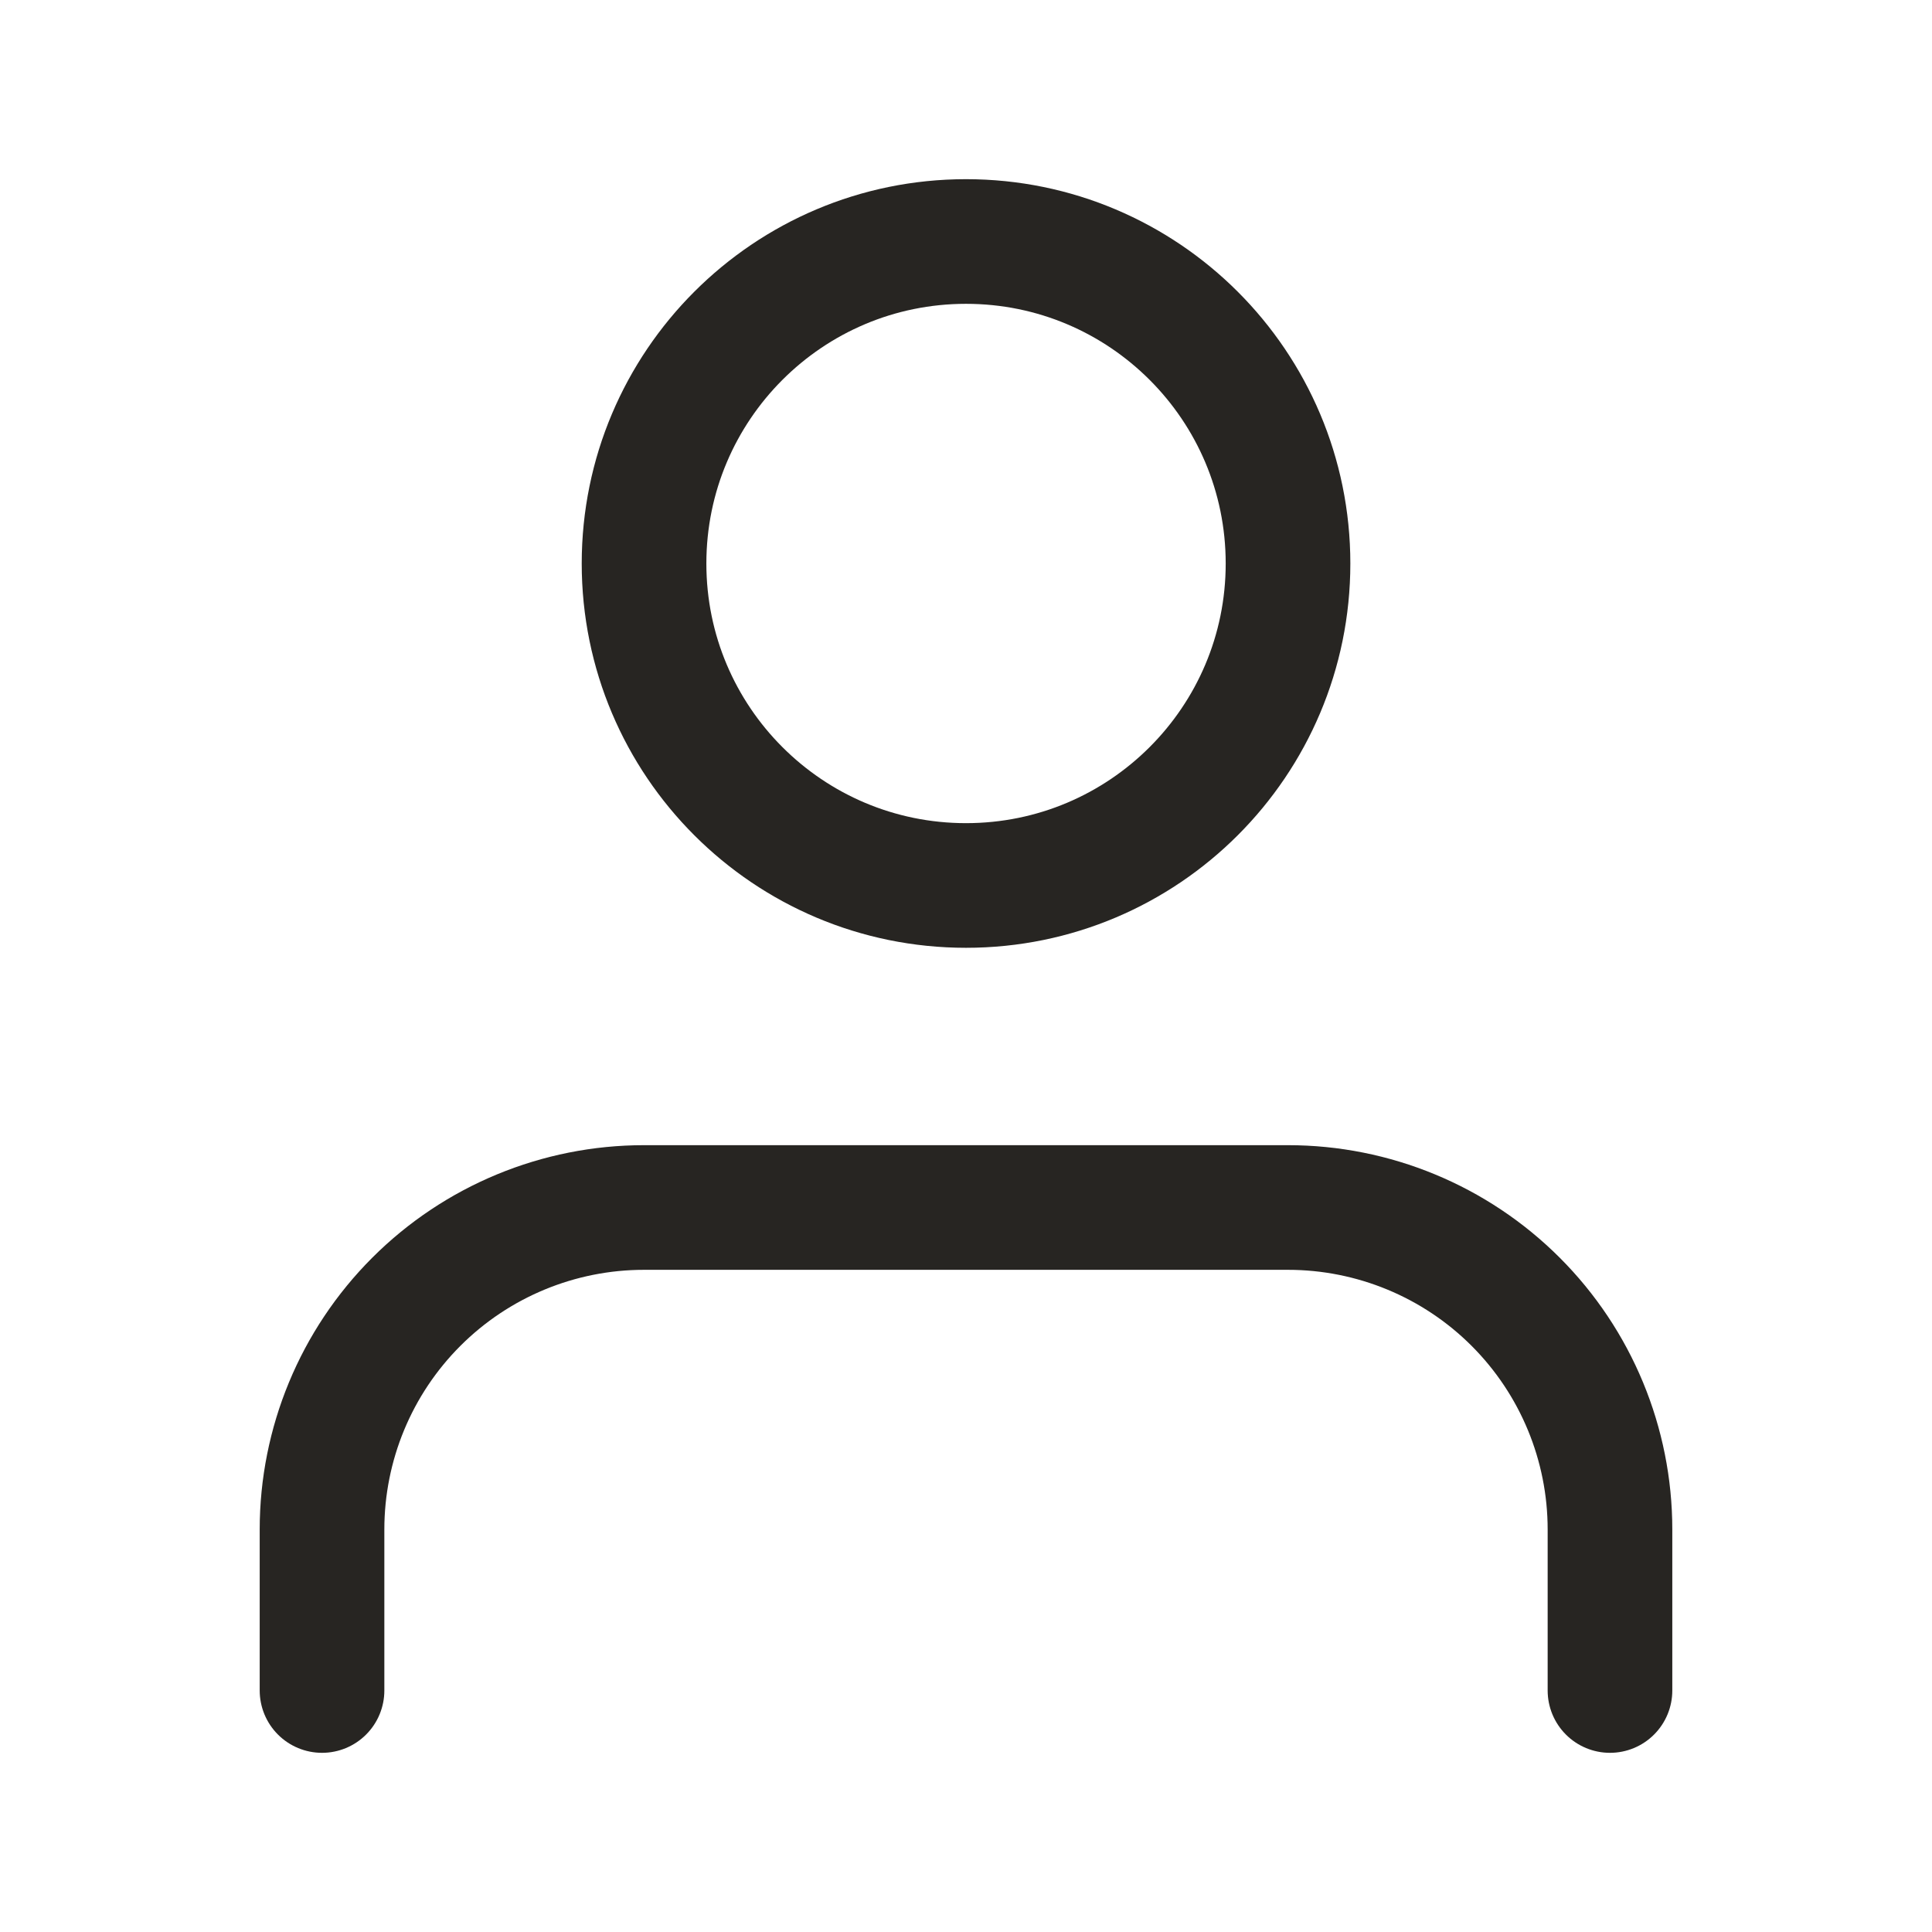 <svg width="31" height="31" viewBox="0 0 31 31" fill="none" xmlns="http://www.w3.org/2000/svg">
<path d="M25.833 27.125V24.542C25.833 23.171 25.289 21.857 24.32 20.888C23.351 19.919 22.037 19.375 20.666 19.375H10.333C8.963 19.375 7.649 19.919 6.68 20.888C5.711 21.857 5.167 23.171 5.167 24.542V27.125" stroke="#272522" stroke-width="2" stroke-linecap="round" stroke-linejoin="round"/>
<path d="M15.5 14.208C18.354 14.208 20.667 11.895 20.667 9.042C20.667 6.188 18.354 3.875 15.5 3.875C12.647 3.875 10.334 6.188 10.334 9.042C10.334 11.895 12.647 14.208 15.5 14.208Z" stroke="#272522" stroke-width="2" stroke-linecap="round" stroke-linejoin="round"/>
</svg>
